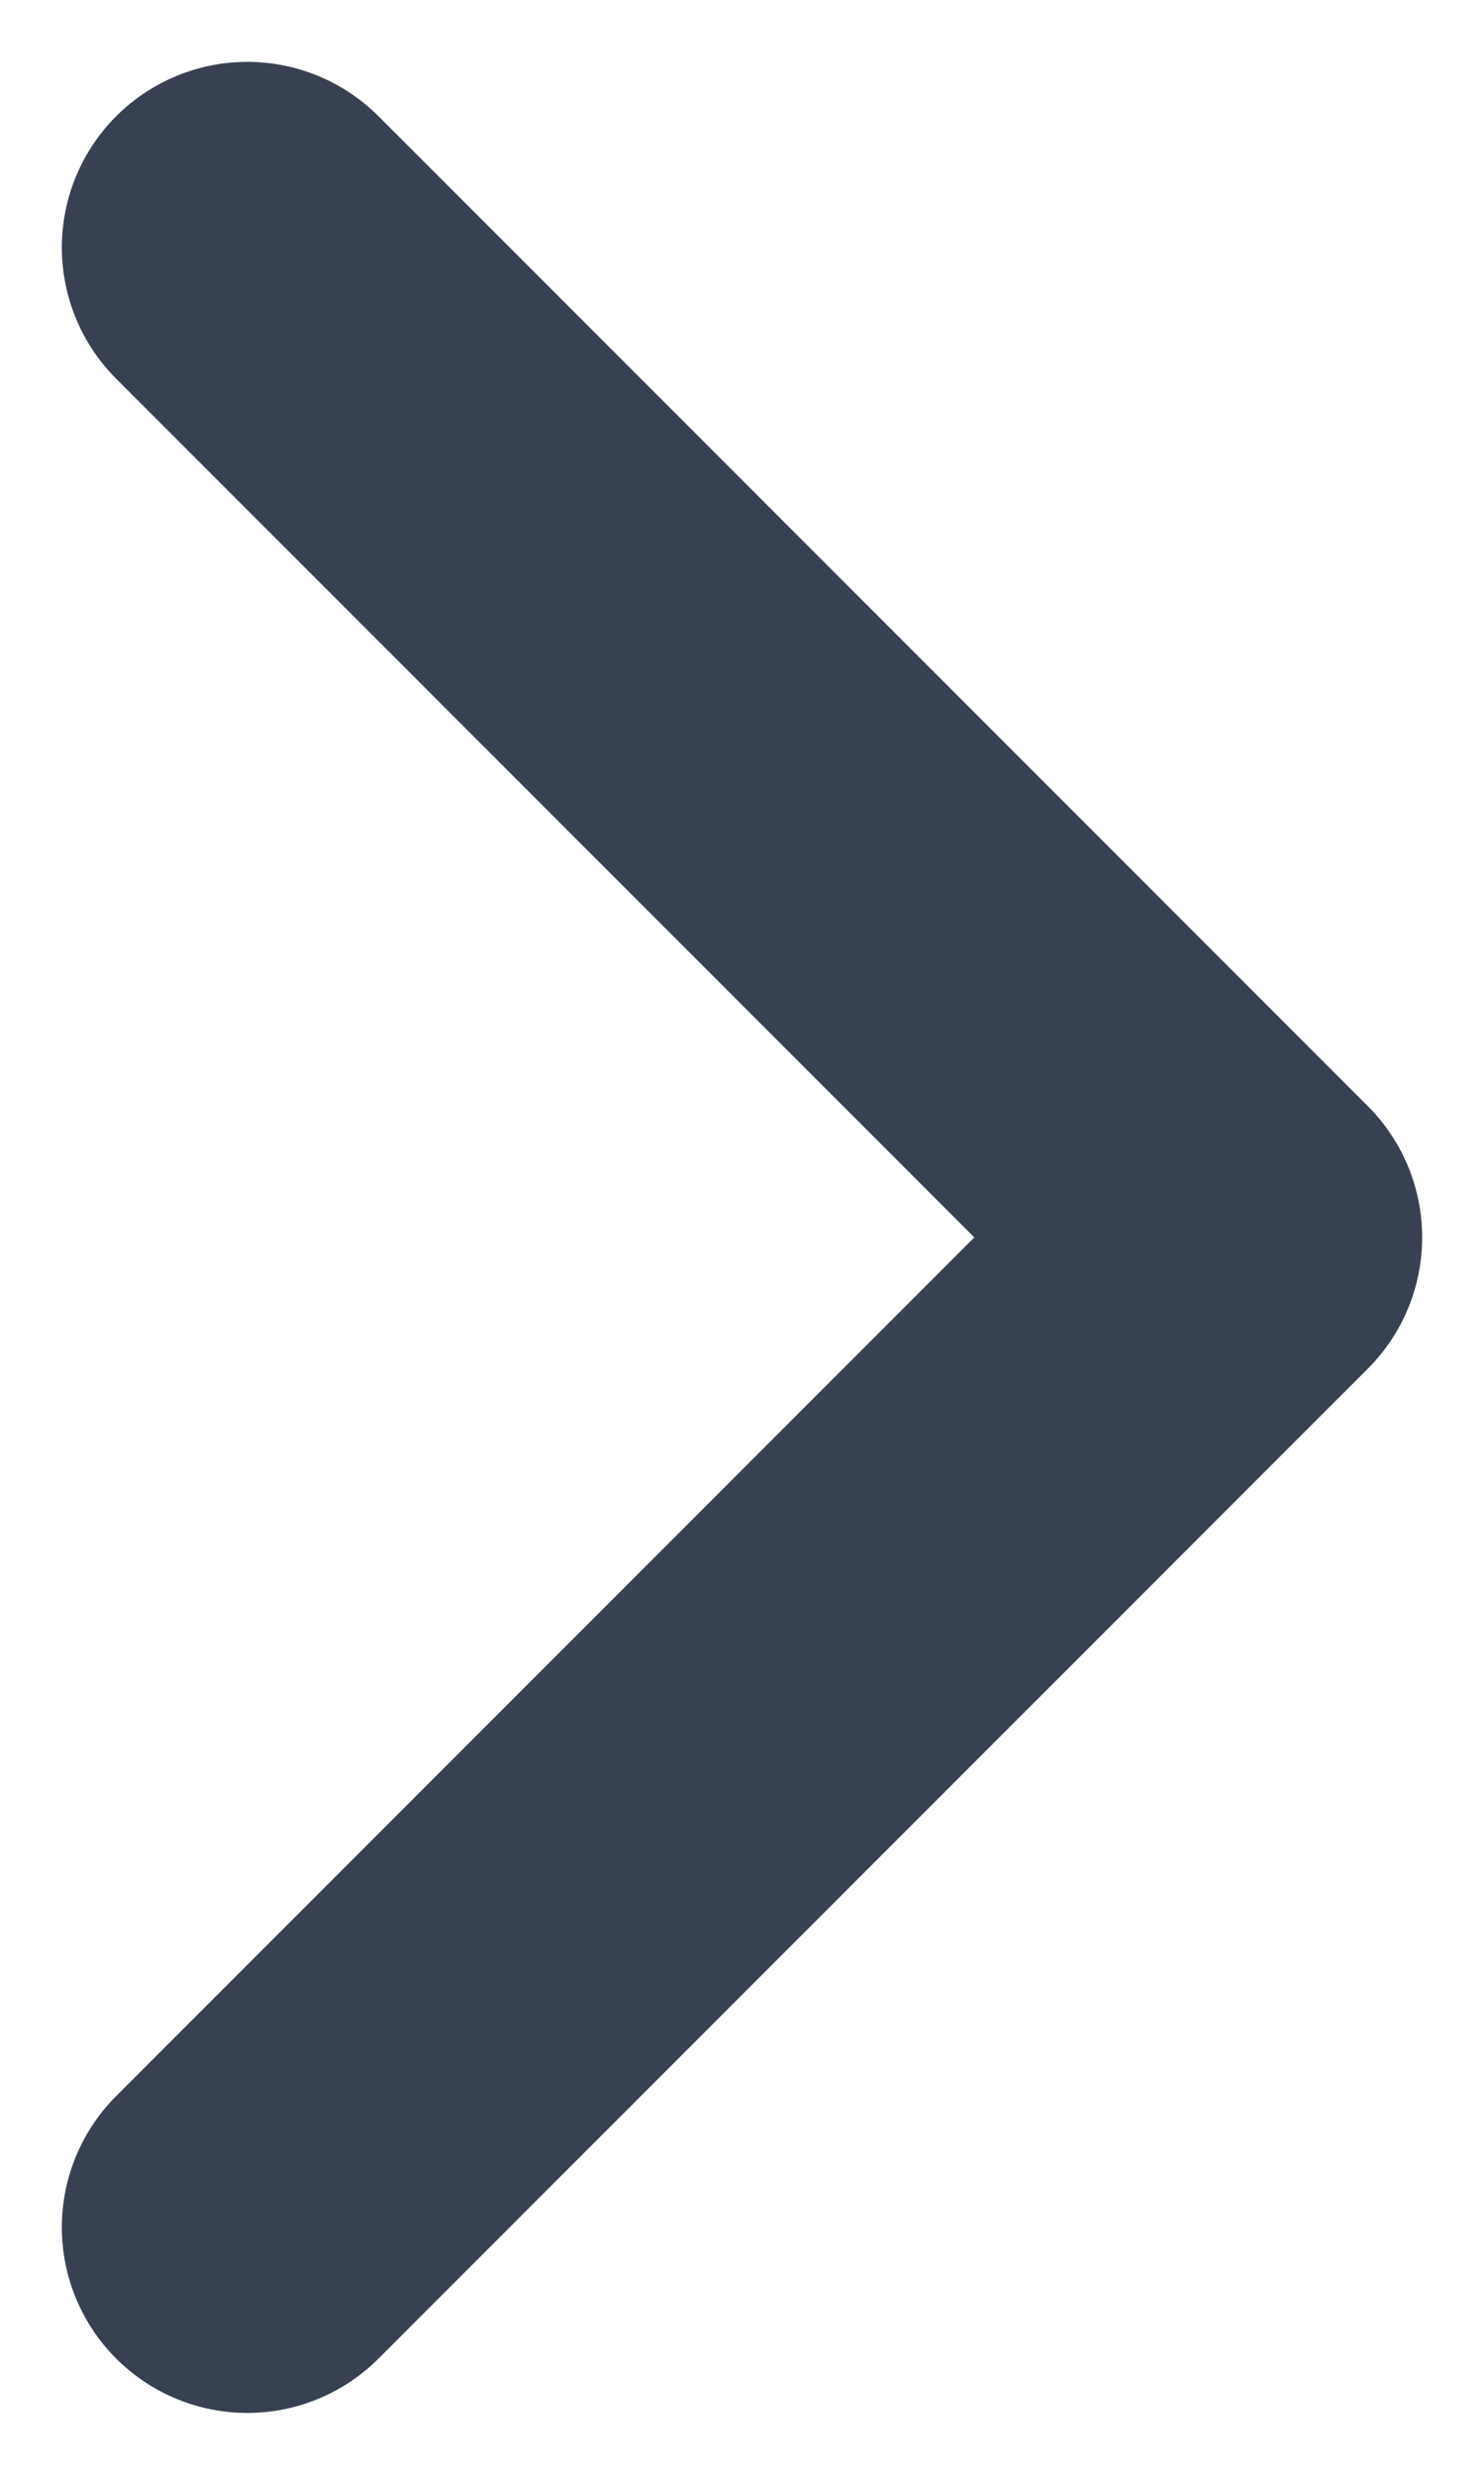 <svg width="6" height="10" viewBox="0 0 6 10" fill="none" xmlns="http://www.w3.org/2000/svg">
<path d="M1 9L5 5L1 1" stroke="#374151" stroke-width="1.5" stroke-linecap="round" stroke-linejoin="round"/>
</svg>
